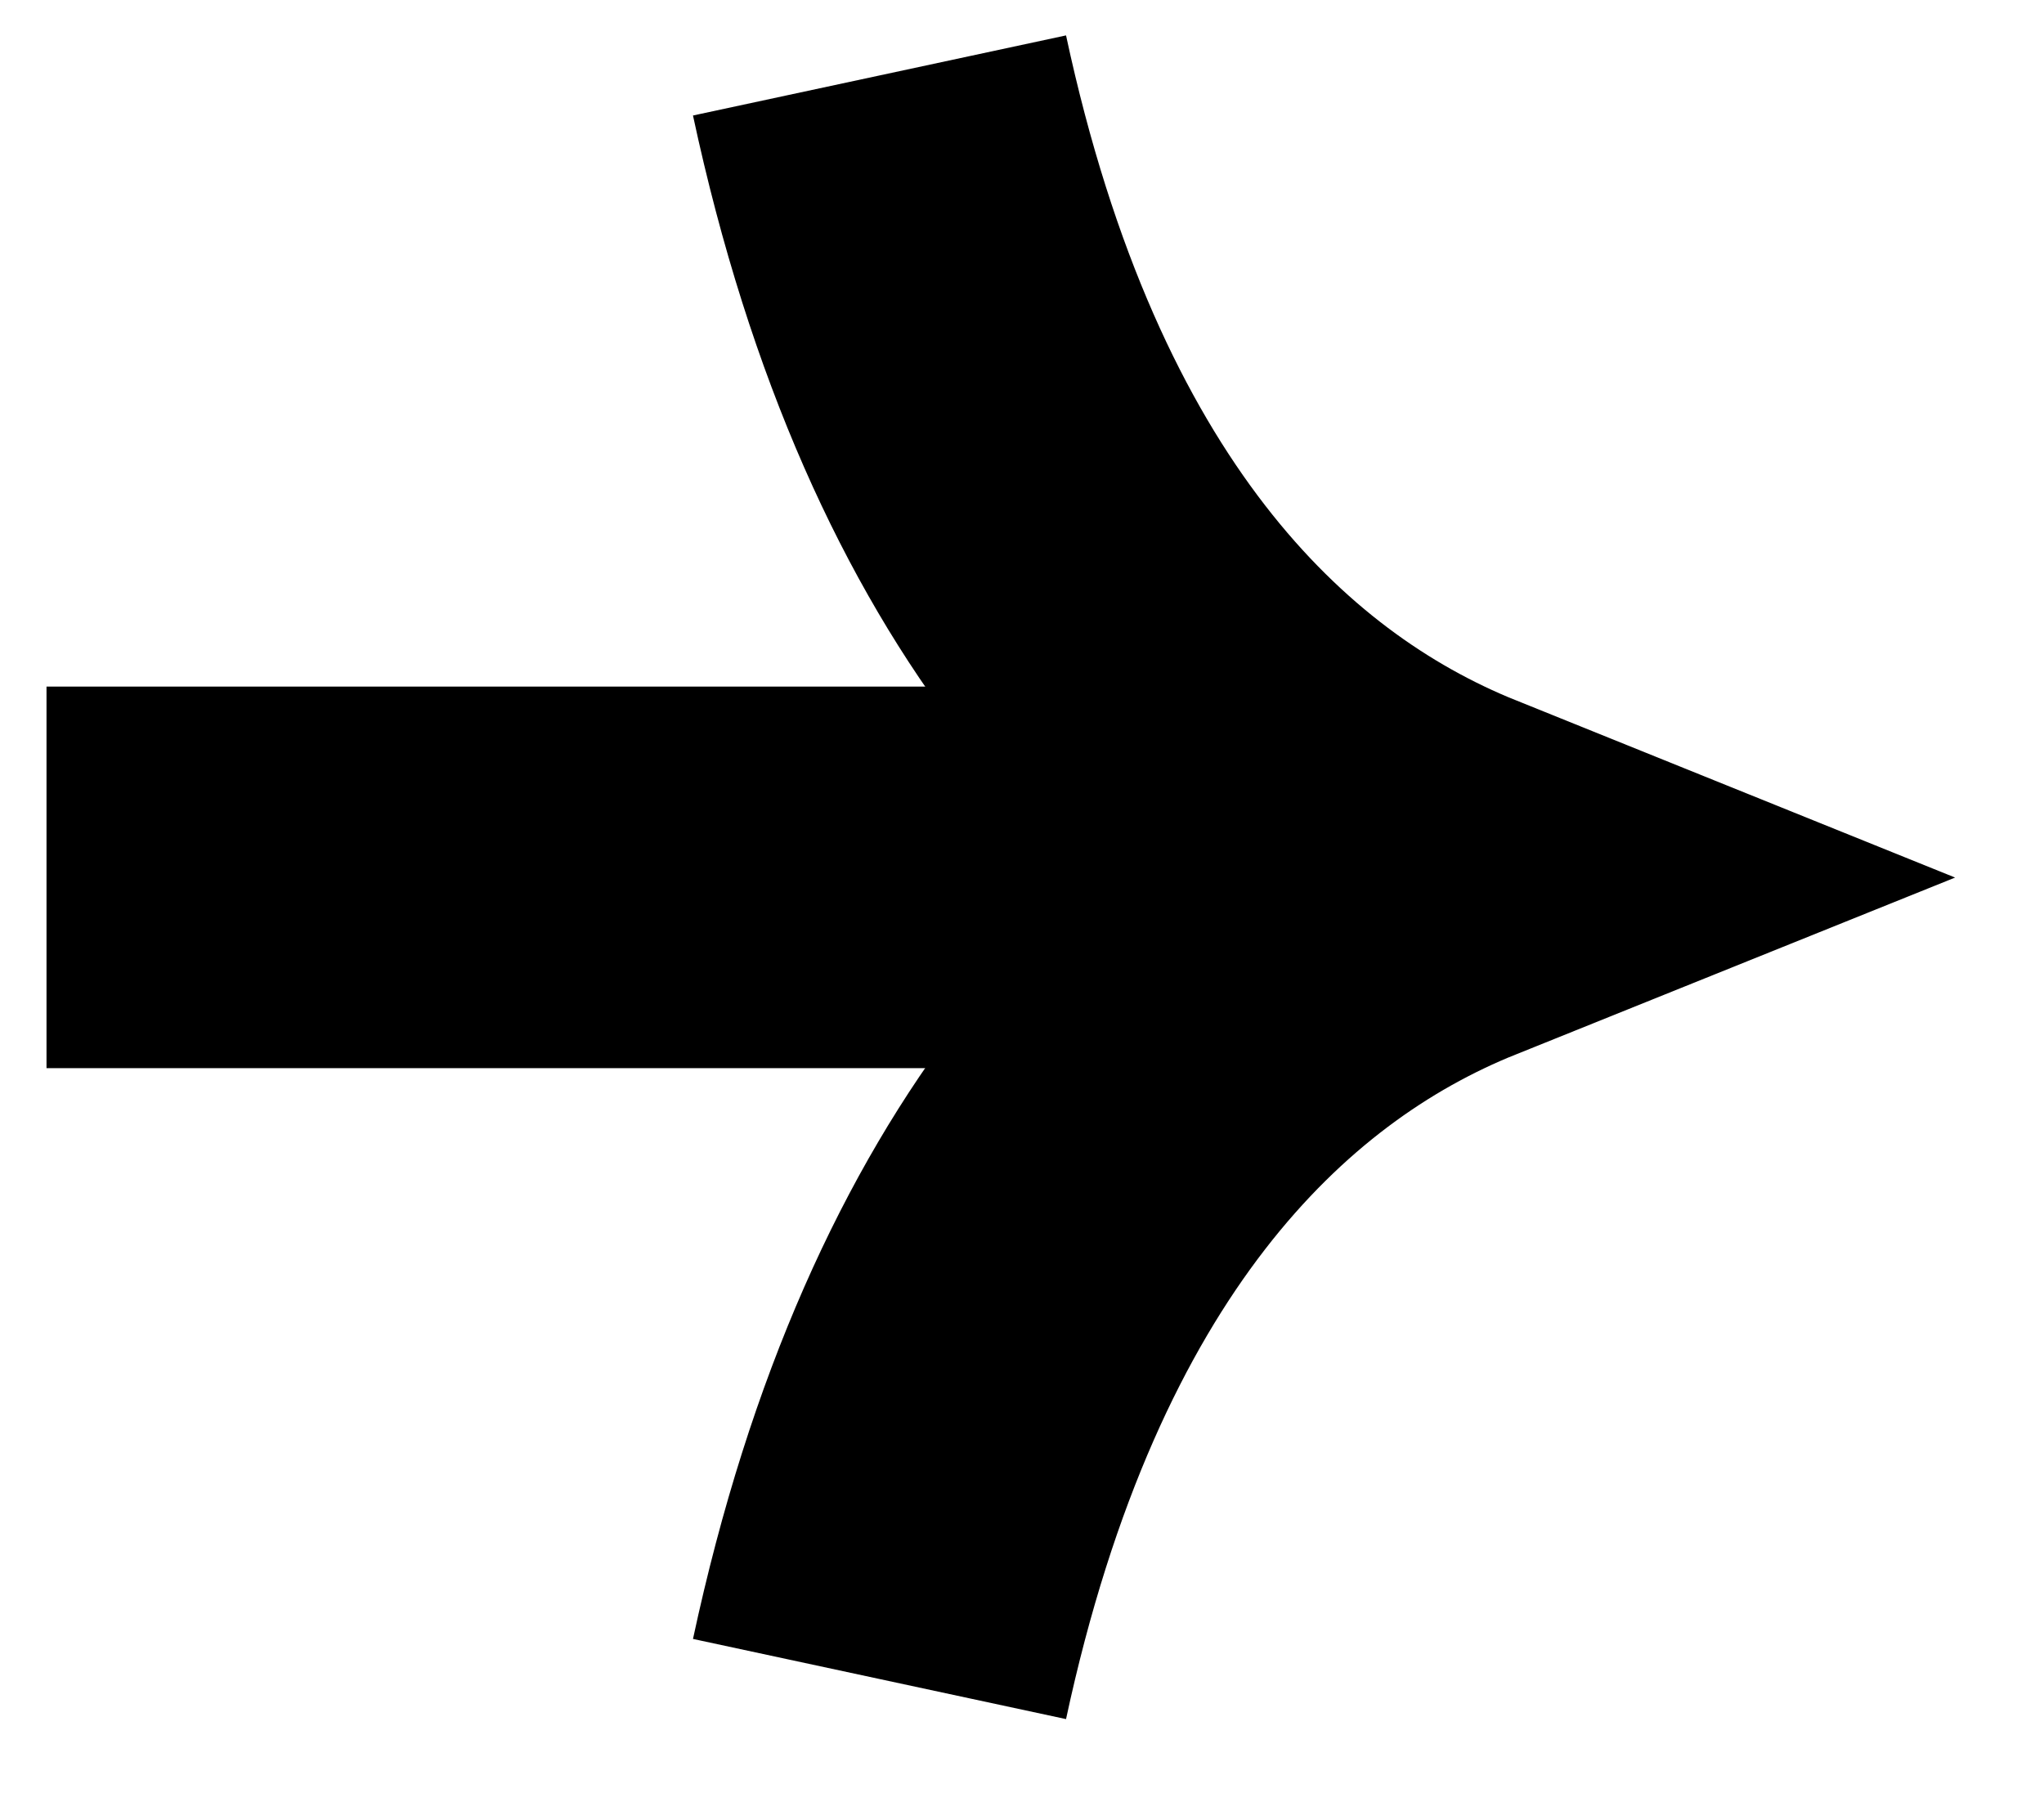 <svg xmlns="http://www.w3.org/2000/svg" width="40.491" height="36.051" viewBox="0 0 30.368 27.038" version="1.2"><defs><clipPath id="a"><path d="M0 0h30.05v26.559H0Zm0 0"/></clipPath></defs><path style="fill:none;stroke-width:5.669;stroke-linecap:butt;stroke-linejoin:miter;stroke:#000;stroke-opacity:1;stroke-miterlimit:10" d="M-.002-.001h17.938" transform="matrix(1 0 0 -1 .693 13.034)"/><g clip-path="url(#a)"><path style="fill:none;stroke-width:5.669;stroke-linecap:butt;stroke-linejoin:miter;stroke:#000;stroke-opacity:1;stroke-miterlimit:10" d="M-8.398 11.913C-6.863 4.764-3.445 1.389 0-.001c-3.445-1.387-6.863-4.766-8.398-11.91" transform="matrix(1 0 0 -1 21.465 13.034)"/></g></svg>